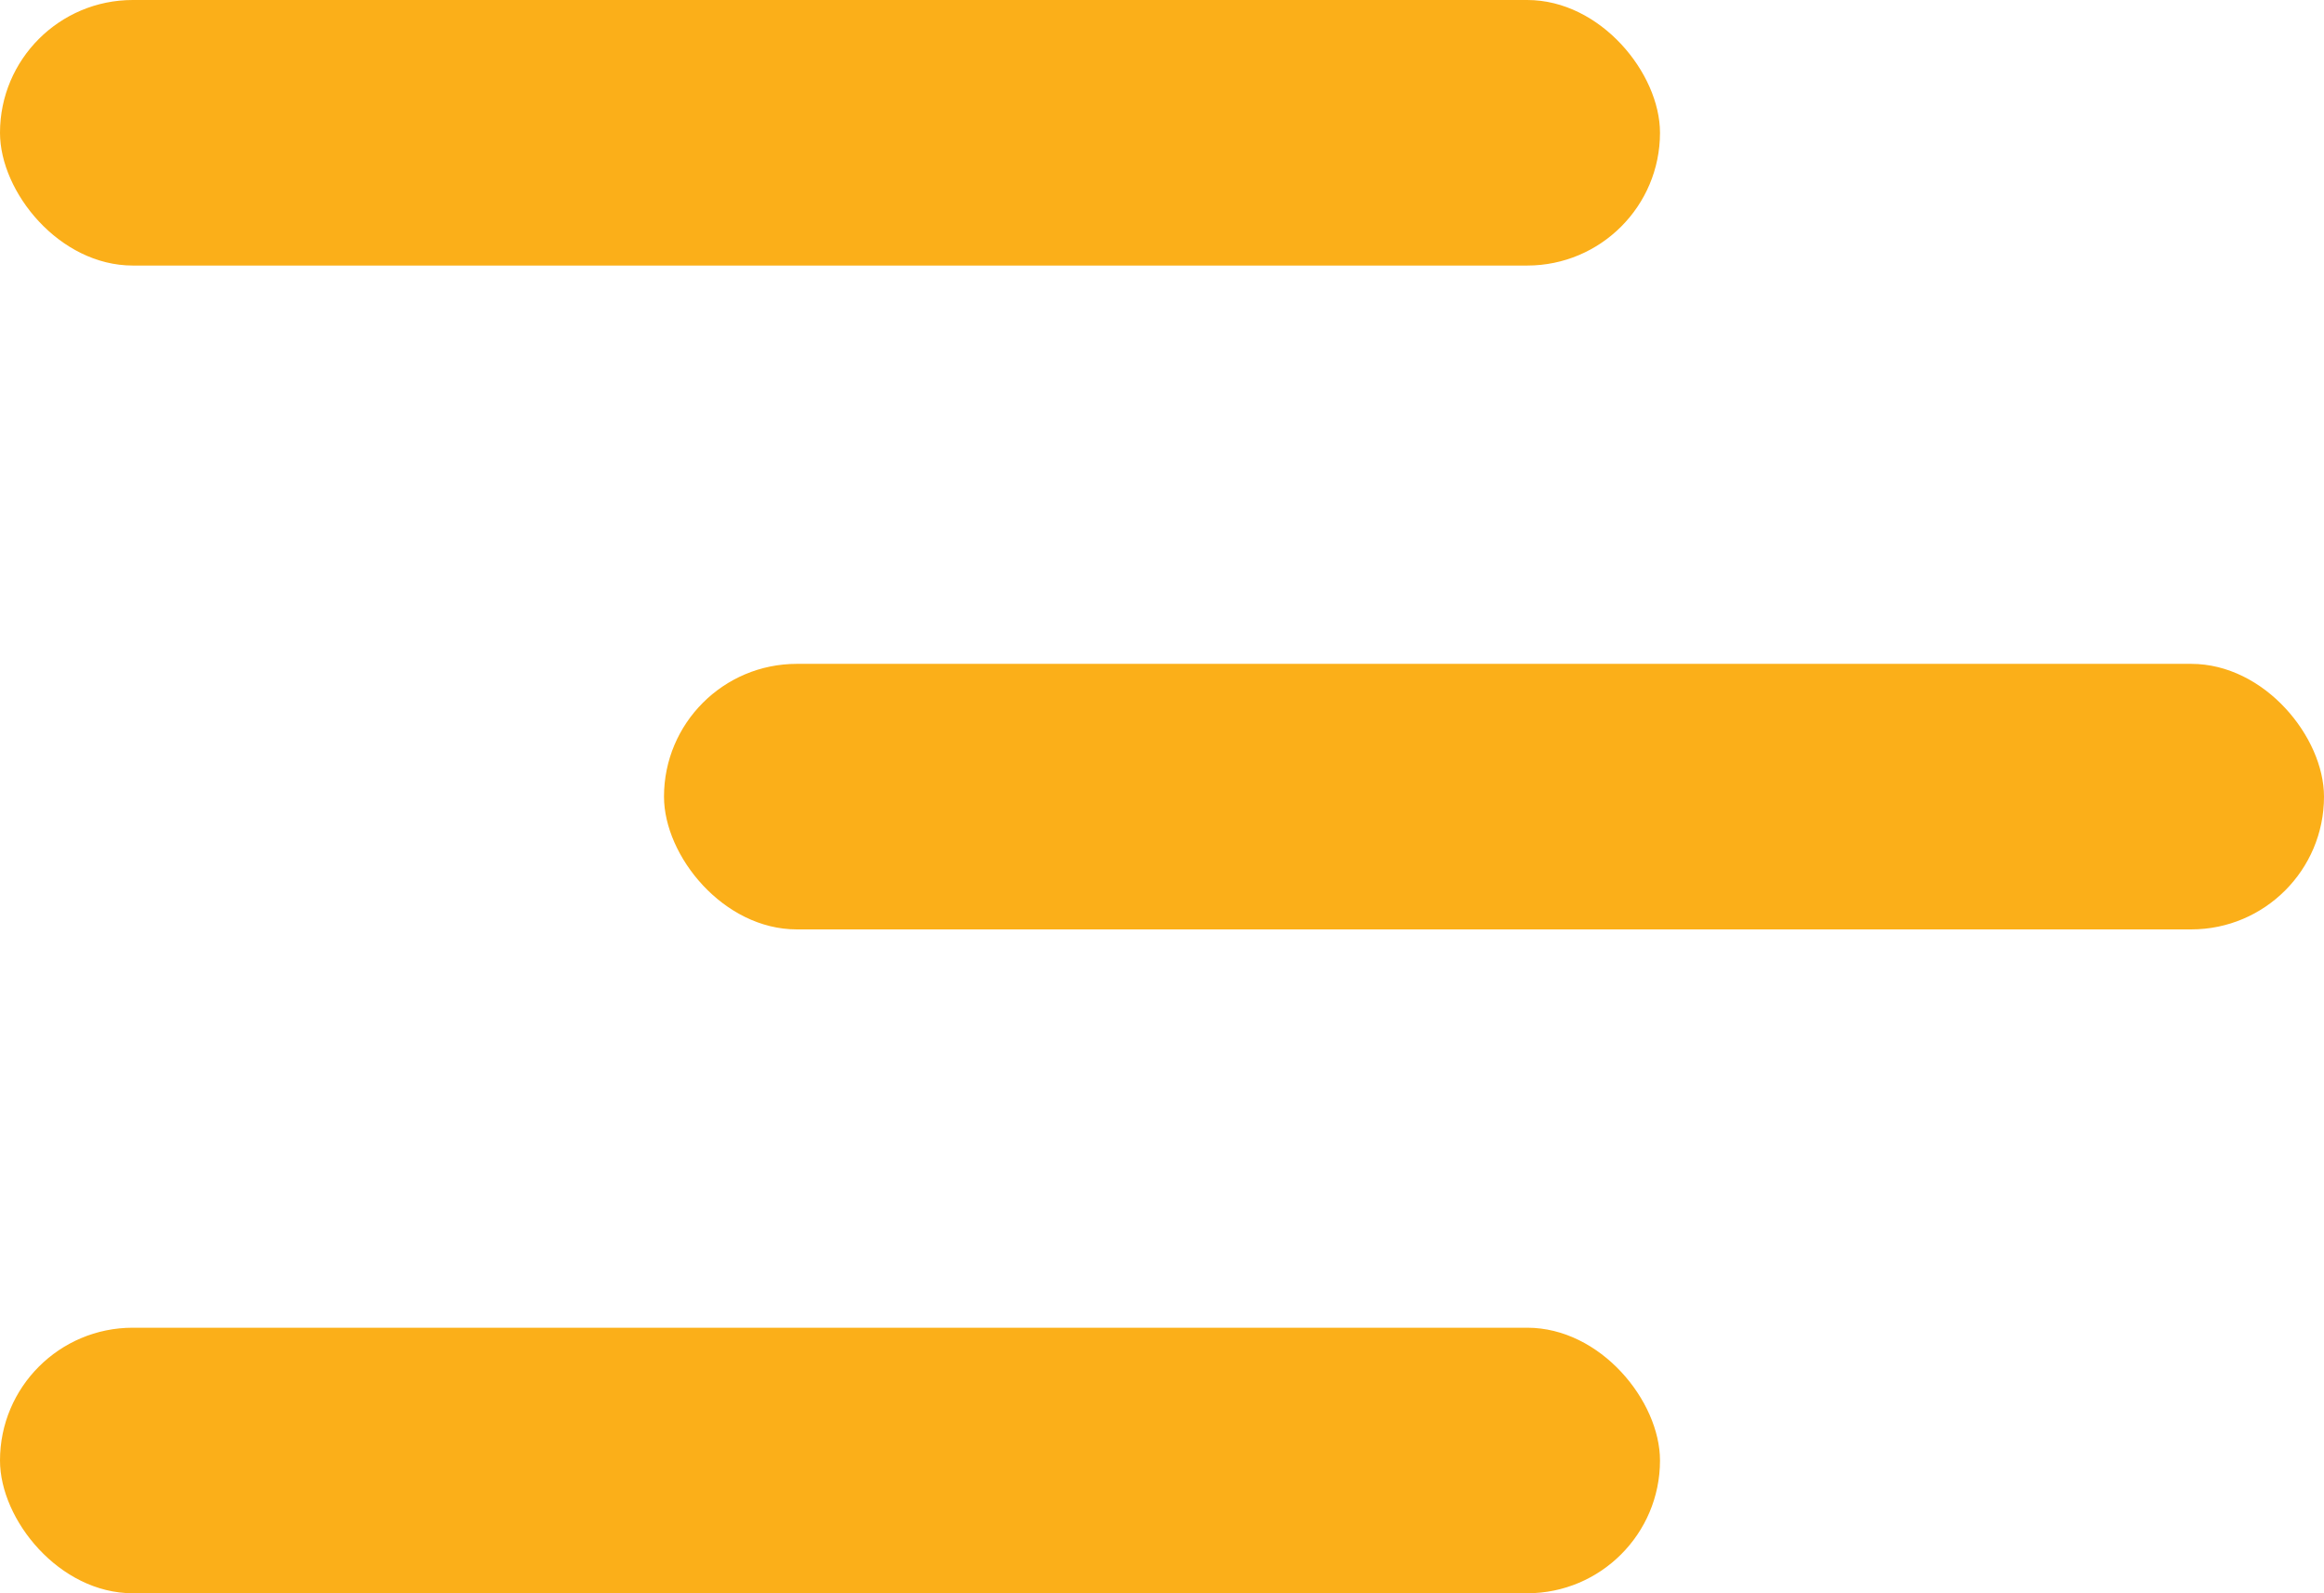 <svg xmlns="http://www.w3.org/2000/svg" width="35" height="24" viewBox="0 0 35 24">
    <g fill="#FBAF19" fill-rule="evenodd">
        <rect width="25" height="4" rx="2"/>
        <rect width="25" height="4" y="20" rx="2"/>
        <rect width="25" height="4" x="10" y="10" rx="2"/>
    </g>
</svg>
